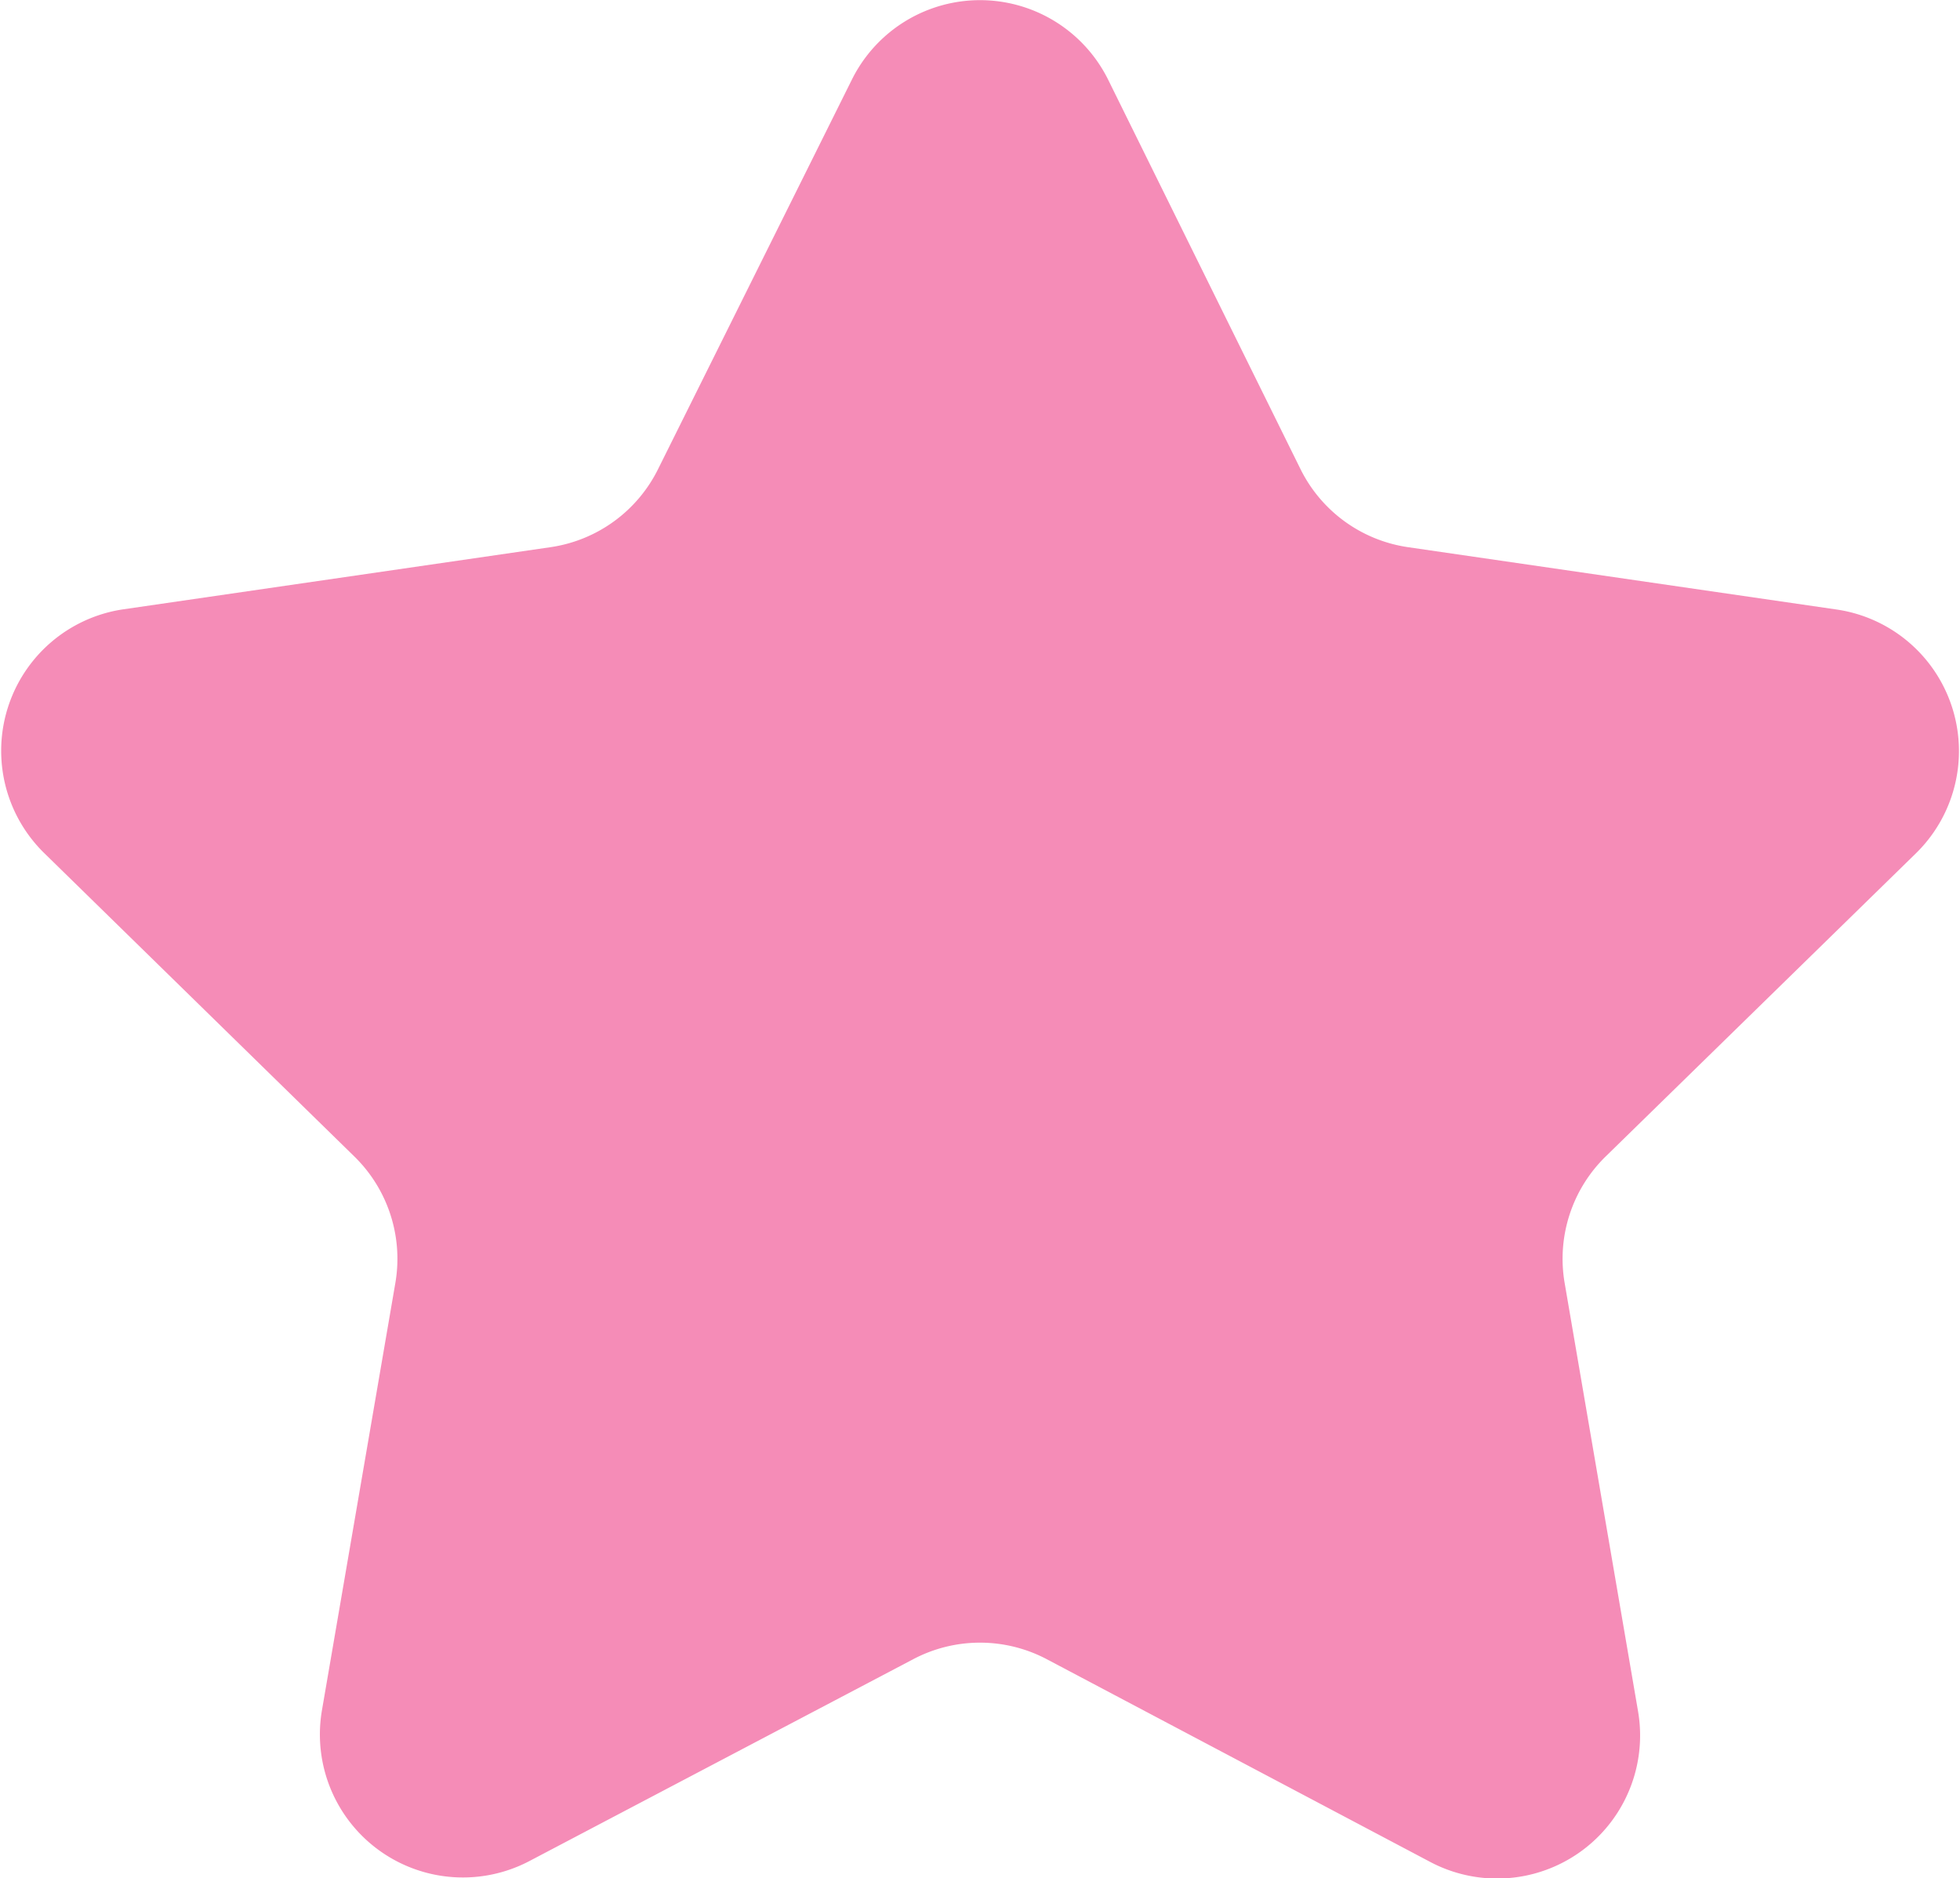 <svg xmlns="http://www.w3.org/2000/svg" viewBox="0 0 109.64 105.05"><defs><style>.a{fill:#f58cb7;}</style></defs><path class="a" d="M71.17,17.67,81.92,39.43a8,8,0,0,0,6,4.38l24,3.49a8,8,0,0,1,4.43,13.64L99,77.89A8,8,0,0,0,96.71,85l4.1,23.92a8,8,0,0,1-11.6,8.44L67.72,106a8,8,0,0,0-7.44,0l-21.49,11.3a8,8,0,0,1-11.6-8.44L31.29,85A8,8,0,0,0,29,77.89l-17.38-17A8,8,0,0,1,16,47.3l24-3.49a8,8,0,0,0,6-4.38L56.83,17.67A8,8,0,0,1,71.17,17.67Z" transform="translate(-9.18 -13.21)"/></svg>